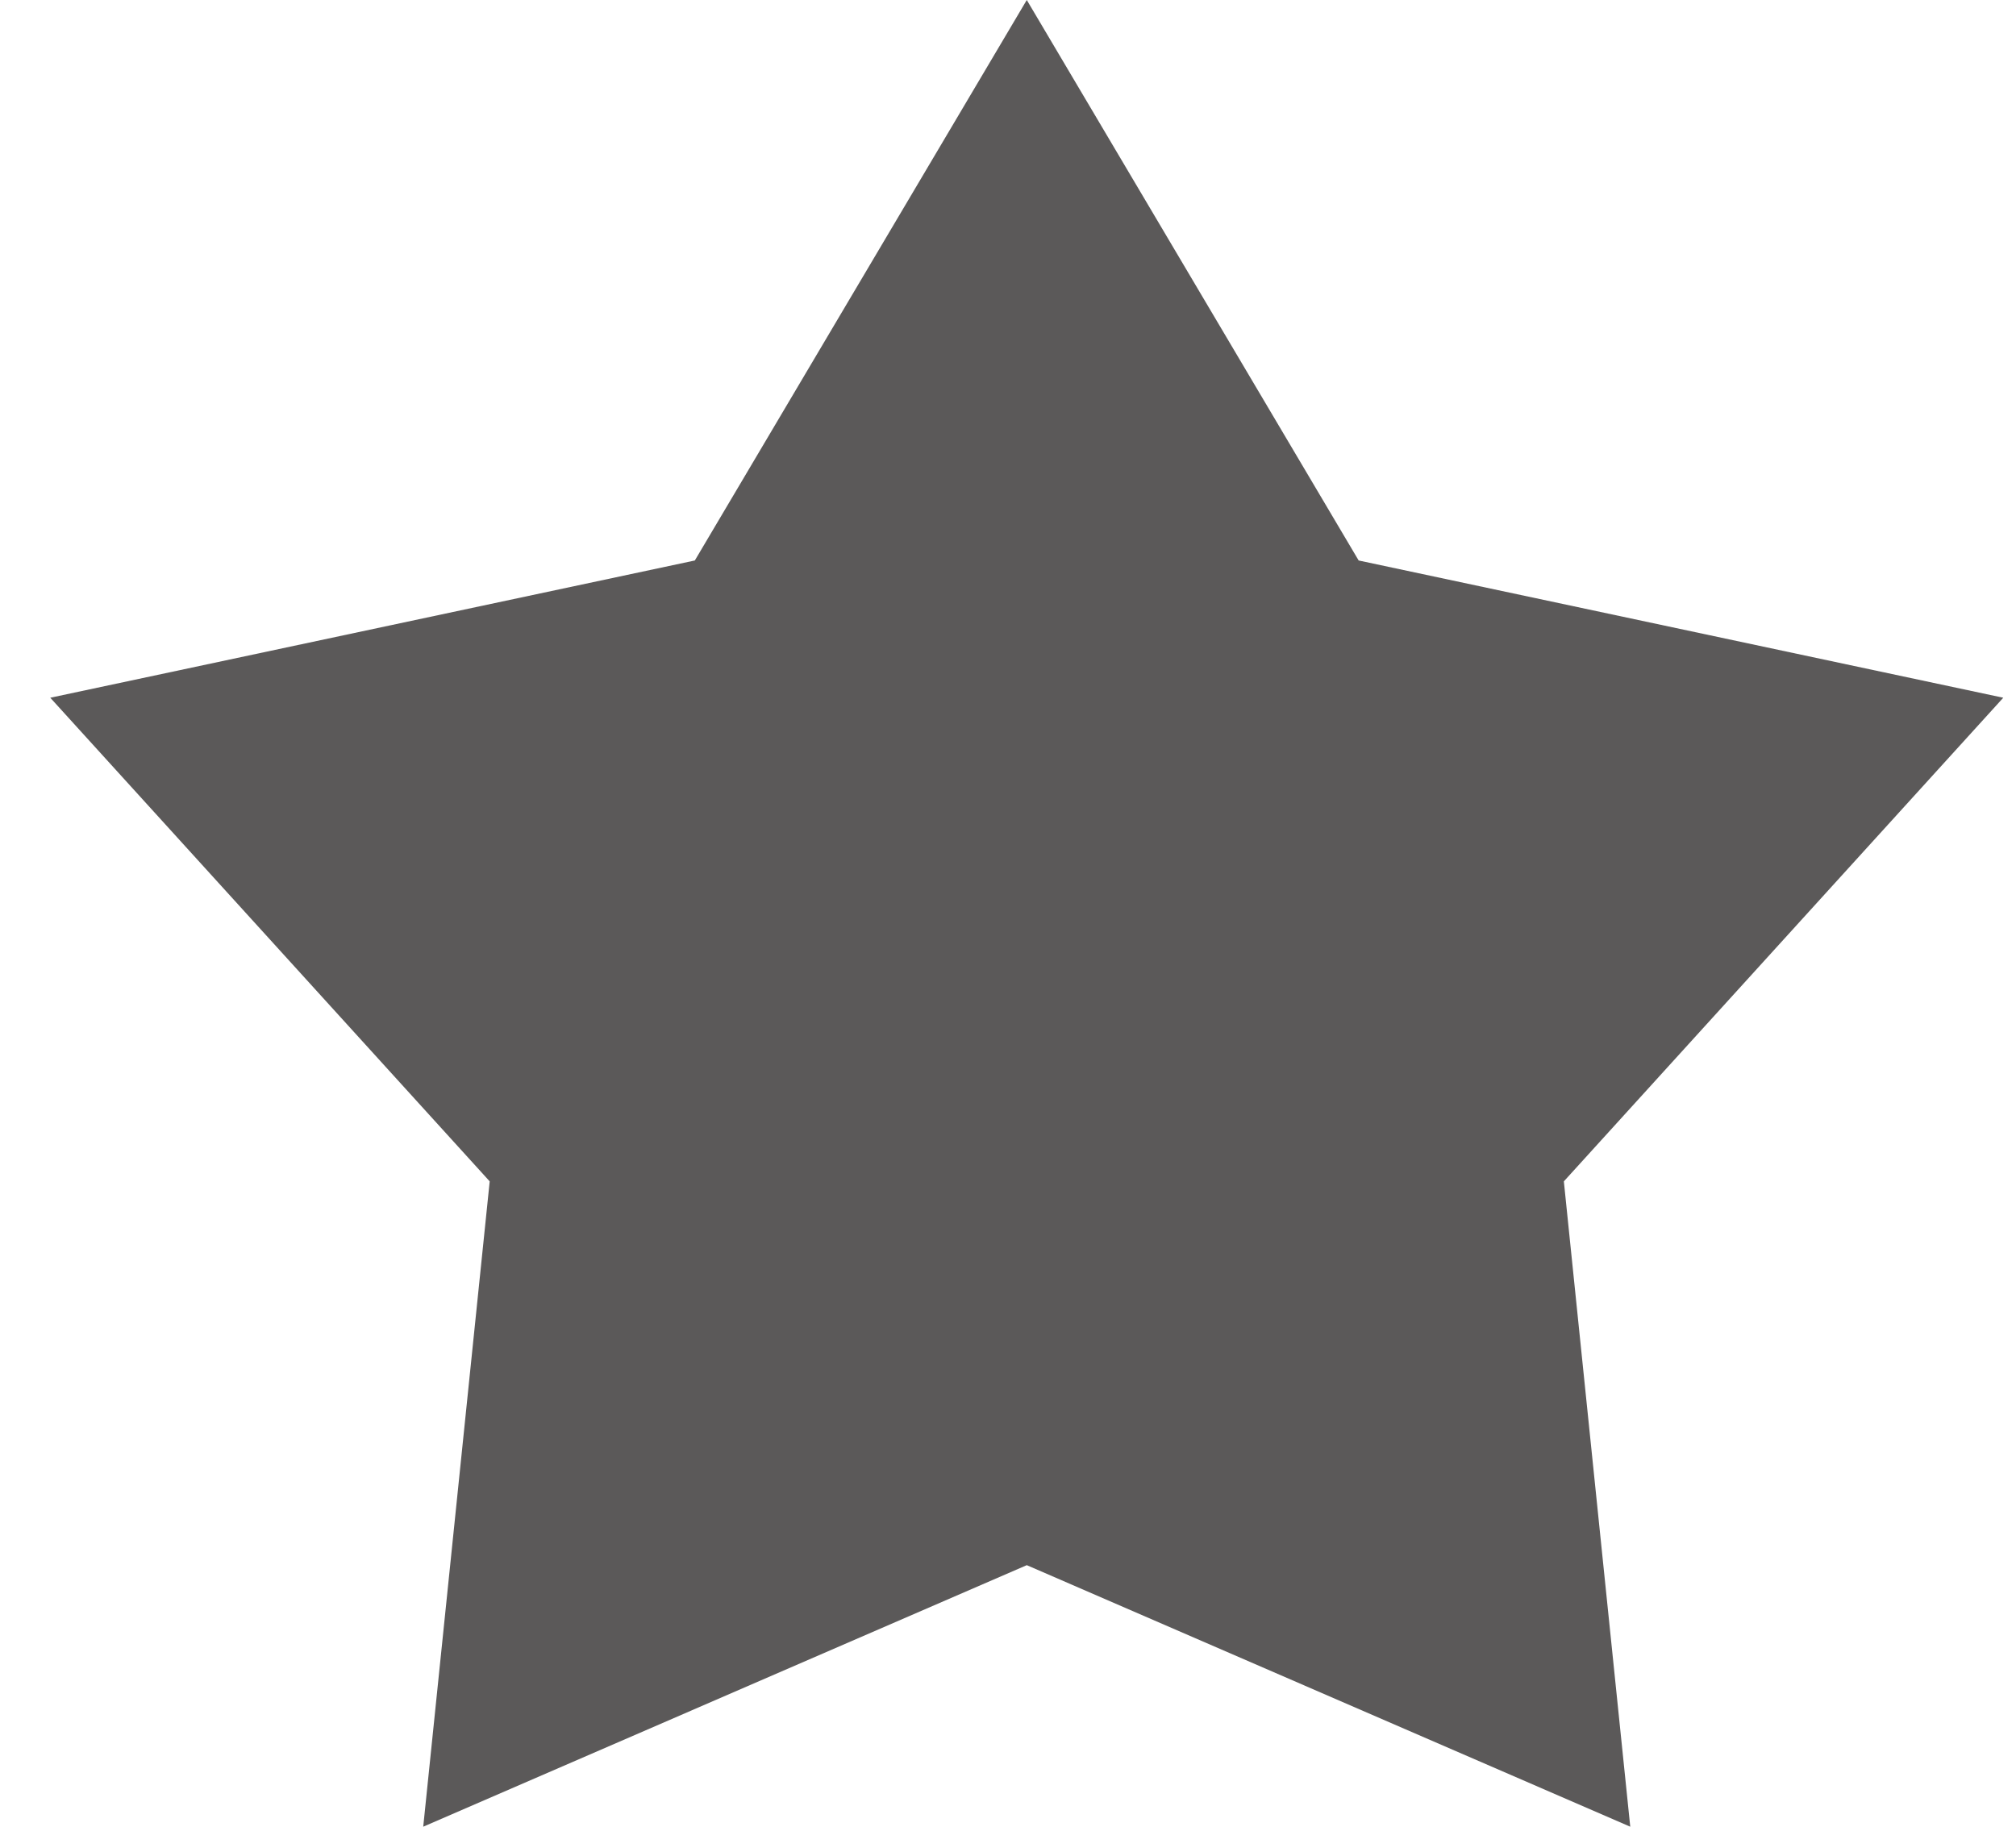<svg width="32" height="29" viewBox="0 0 32 29" fill="none" xmlns="http://www.w3.org/2000/svg">
<path d="M16.298 0L21.566 8.898L31.798 11.077L24.823 18.755L25.877 29L16.298 24.848L6.718 29L7.773 18.755L0.798 11.077L11.029 8.898L16.298 0Z" fill="#5B5959"/>
</svg>
